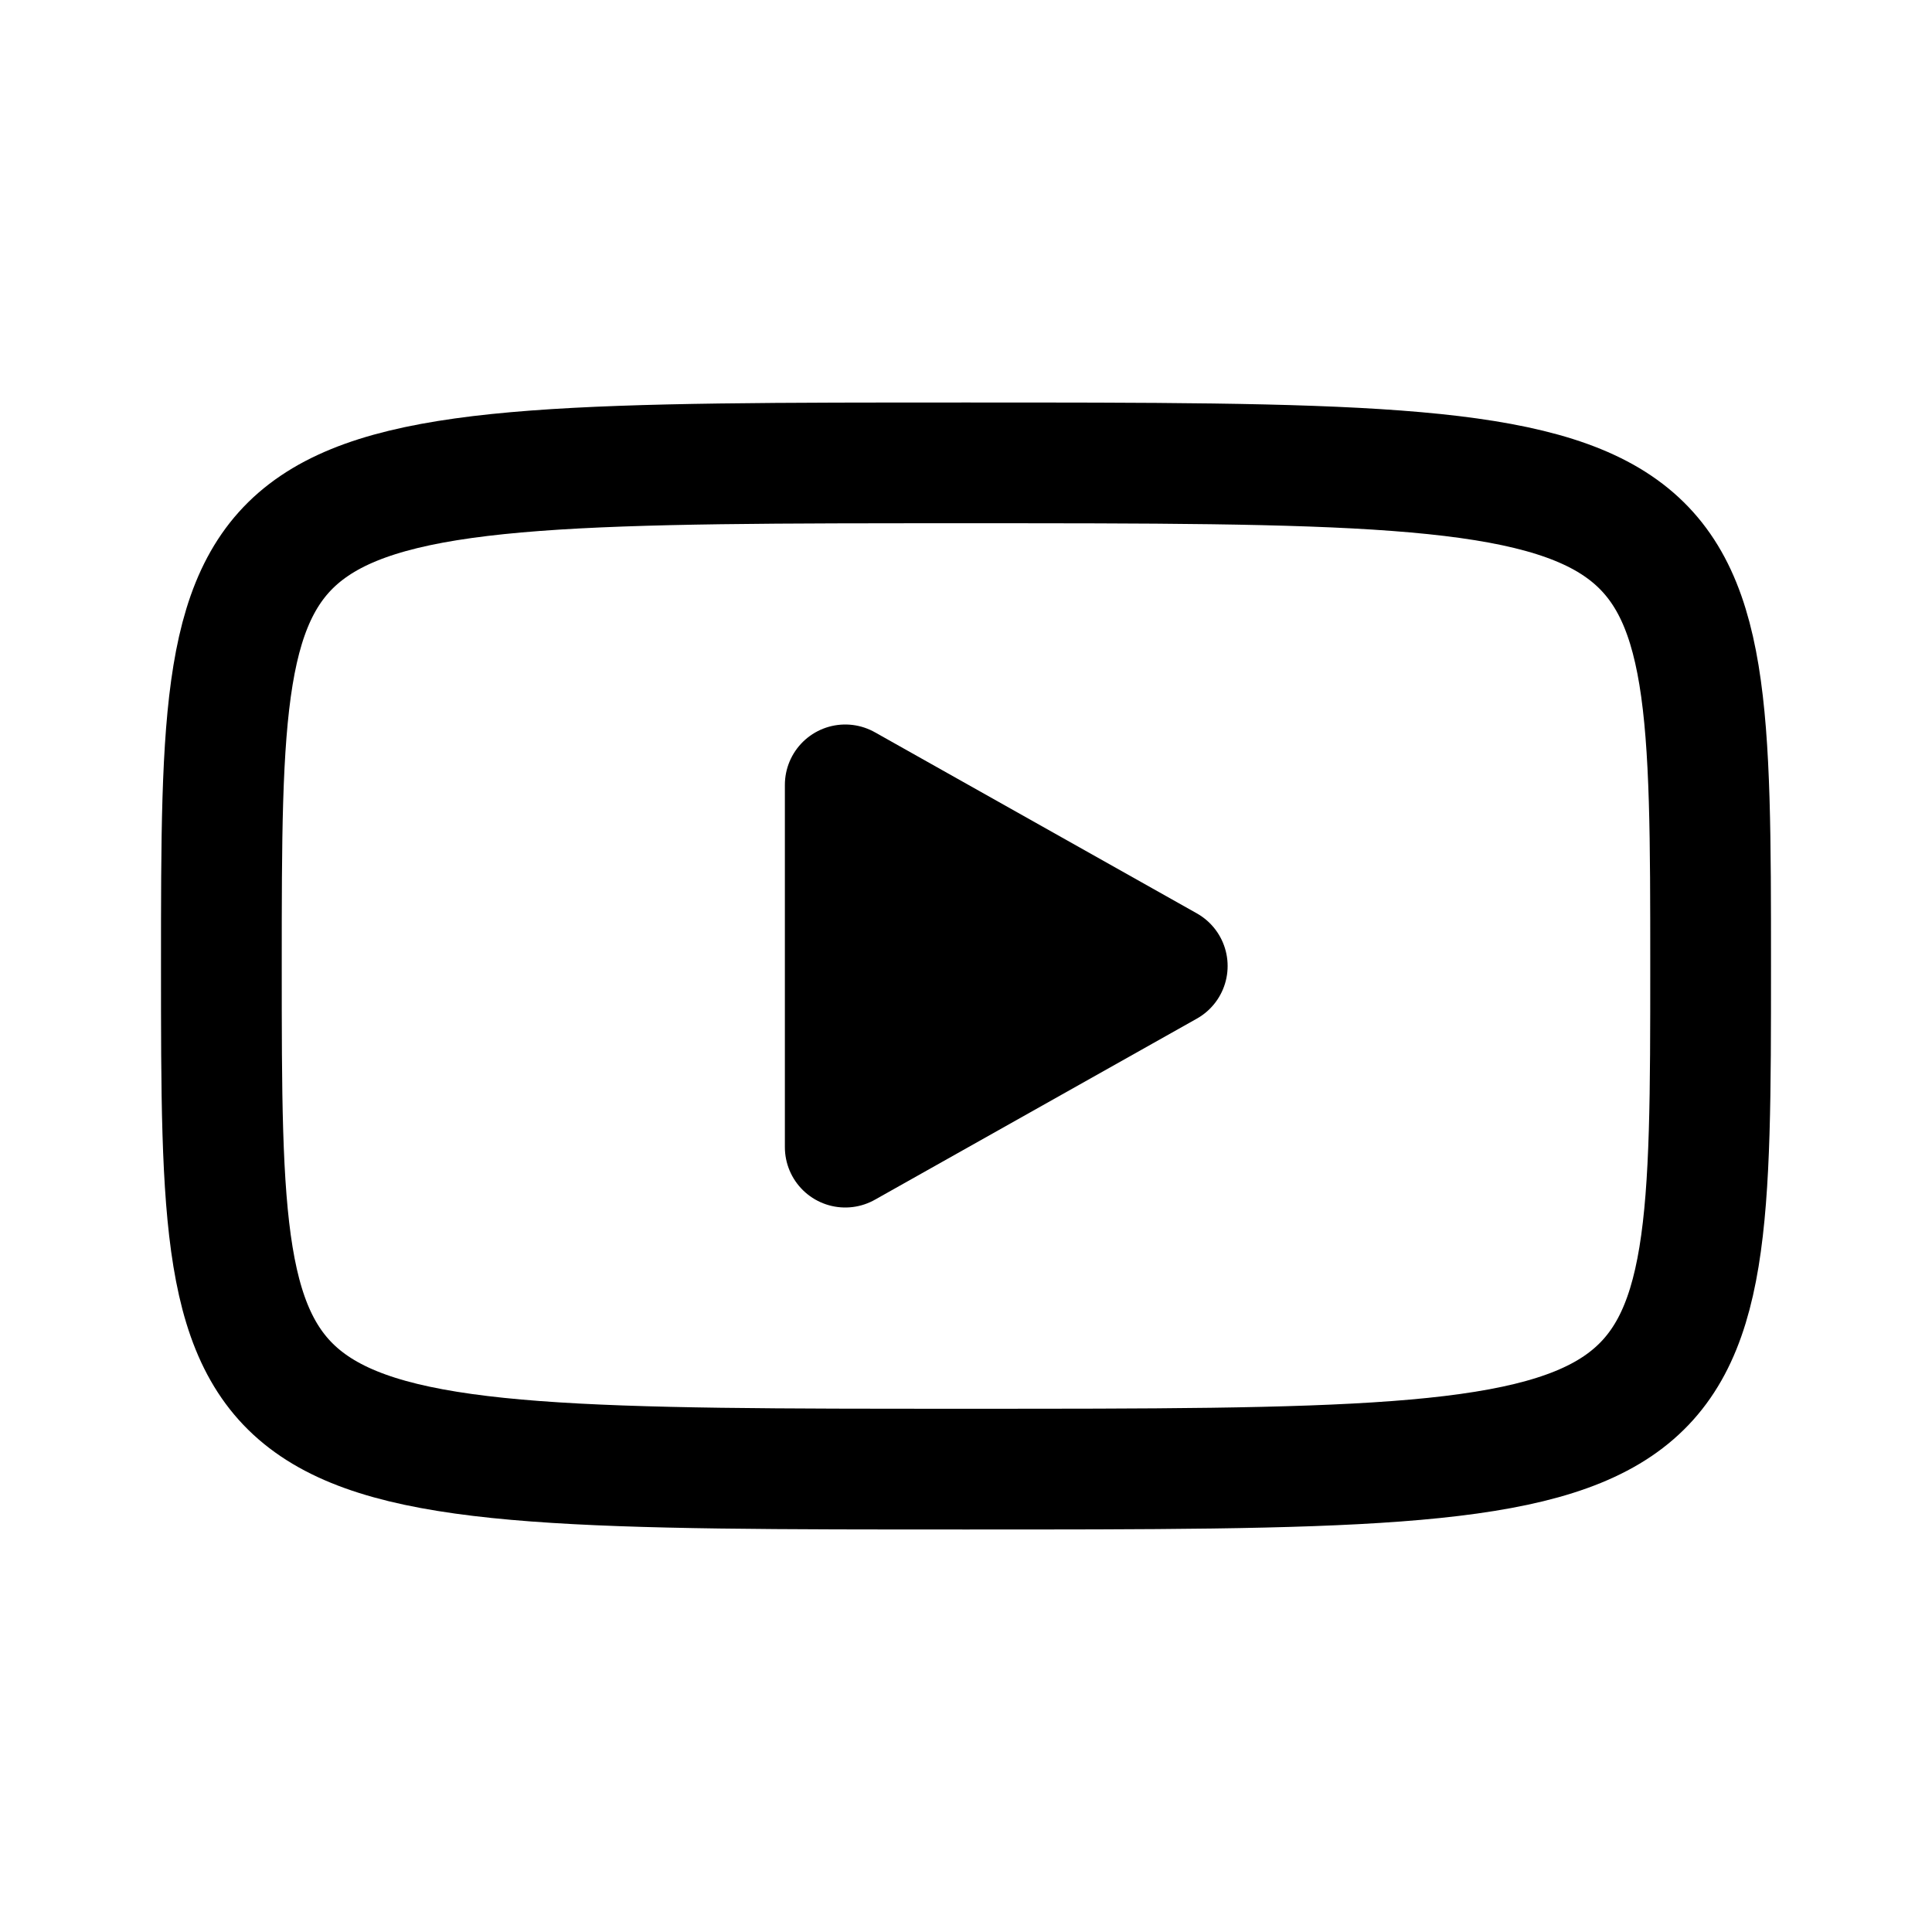 <svg width="192" height="192" viewBox="0 0 192 192" fill="none" xmlns="http://www.w3.org/2000/svg">
<path d="M96 46C22 46 22 46 22 96C22 146 22 146 96 146C170 146 170 146 170 96C170 46 170 46 96 46Z" stroke="black" stroke-width="12"/>
<path d="M116 96L84 78V96V114L116 96Z" fill="black" stroke="black" stroke-width="12" stroke-linejoin="round"/>
</svg>
